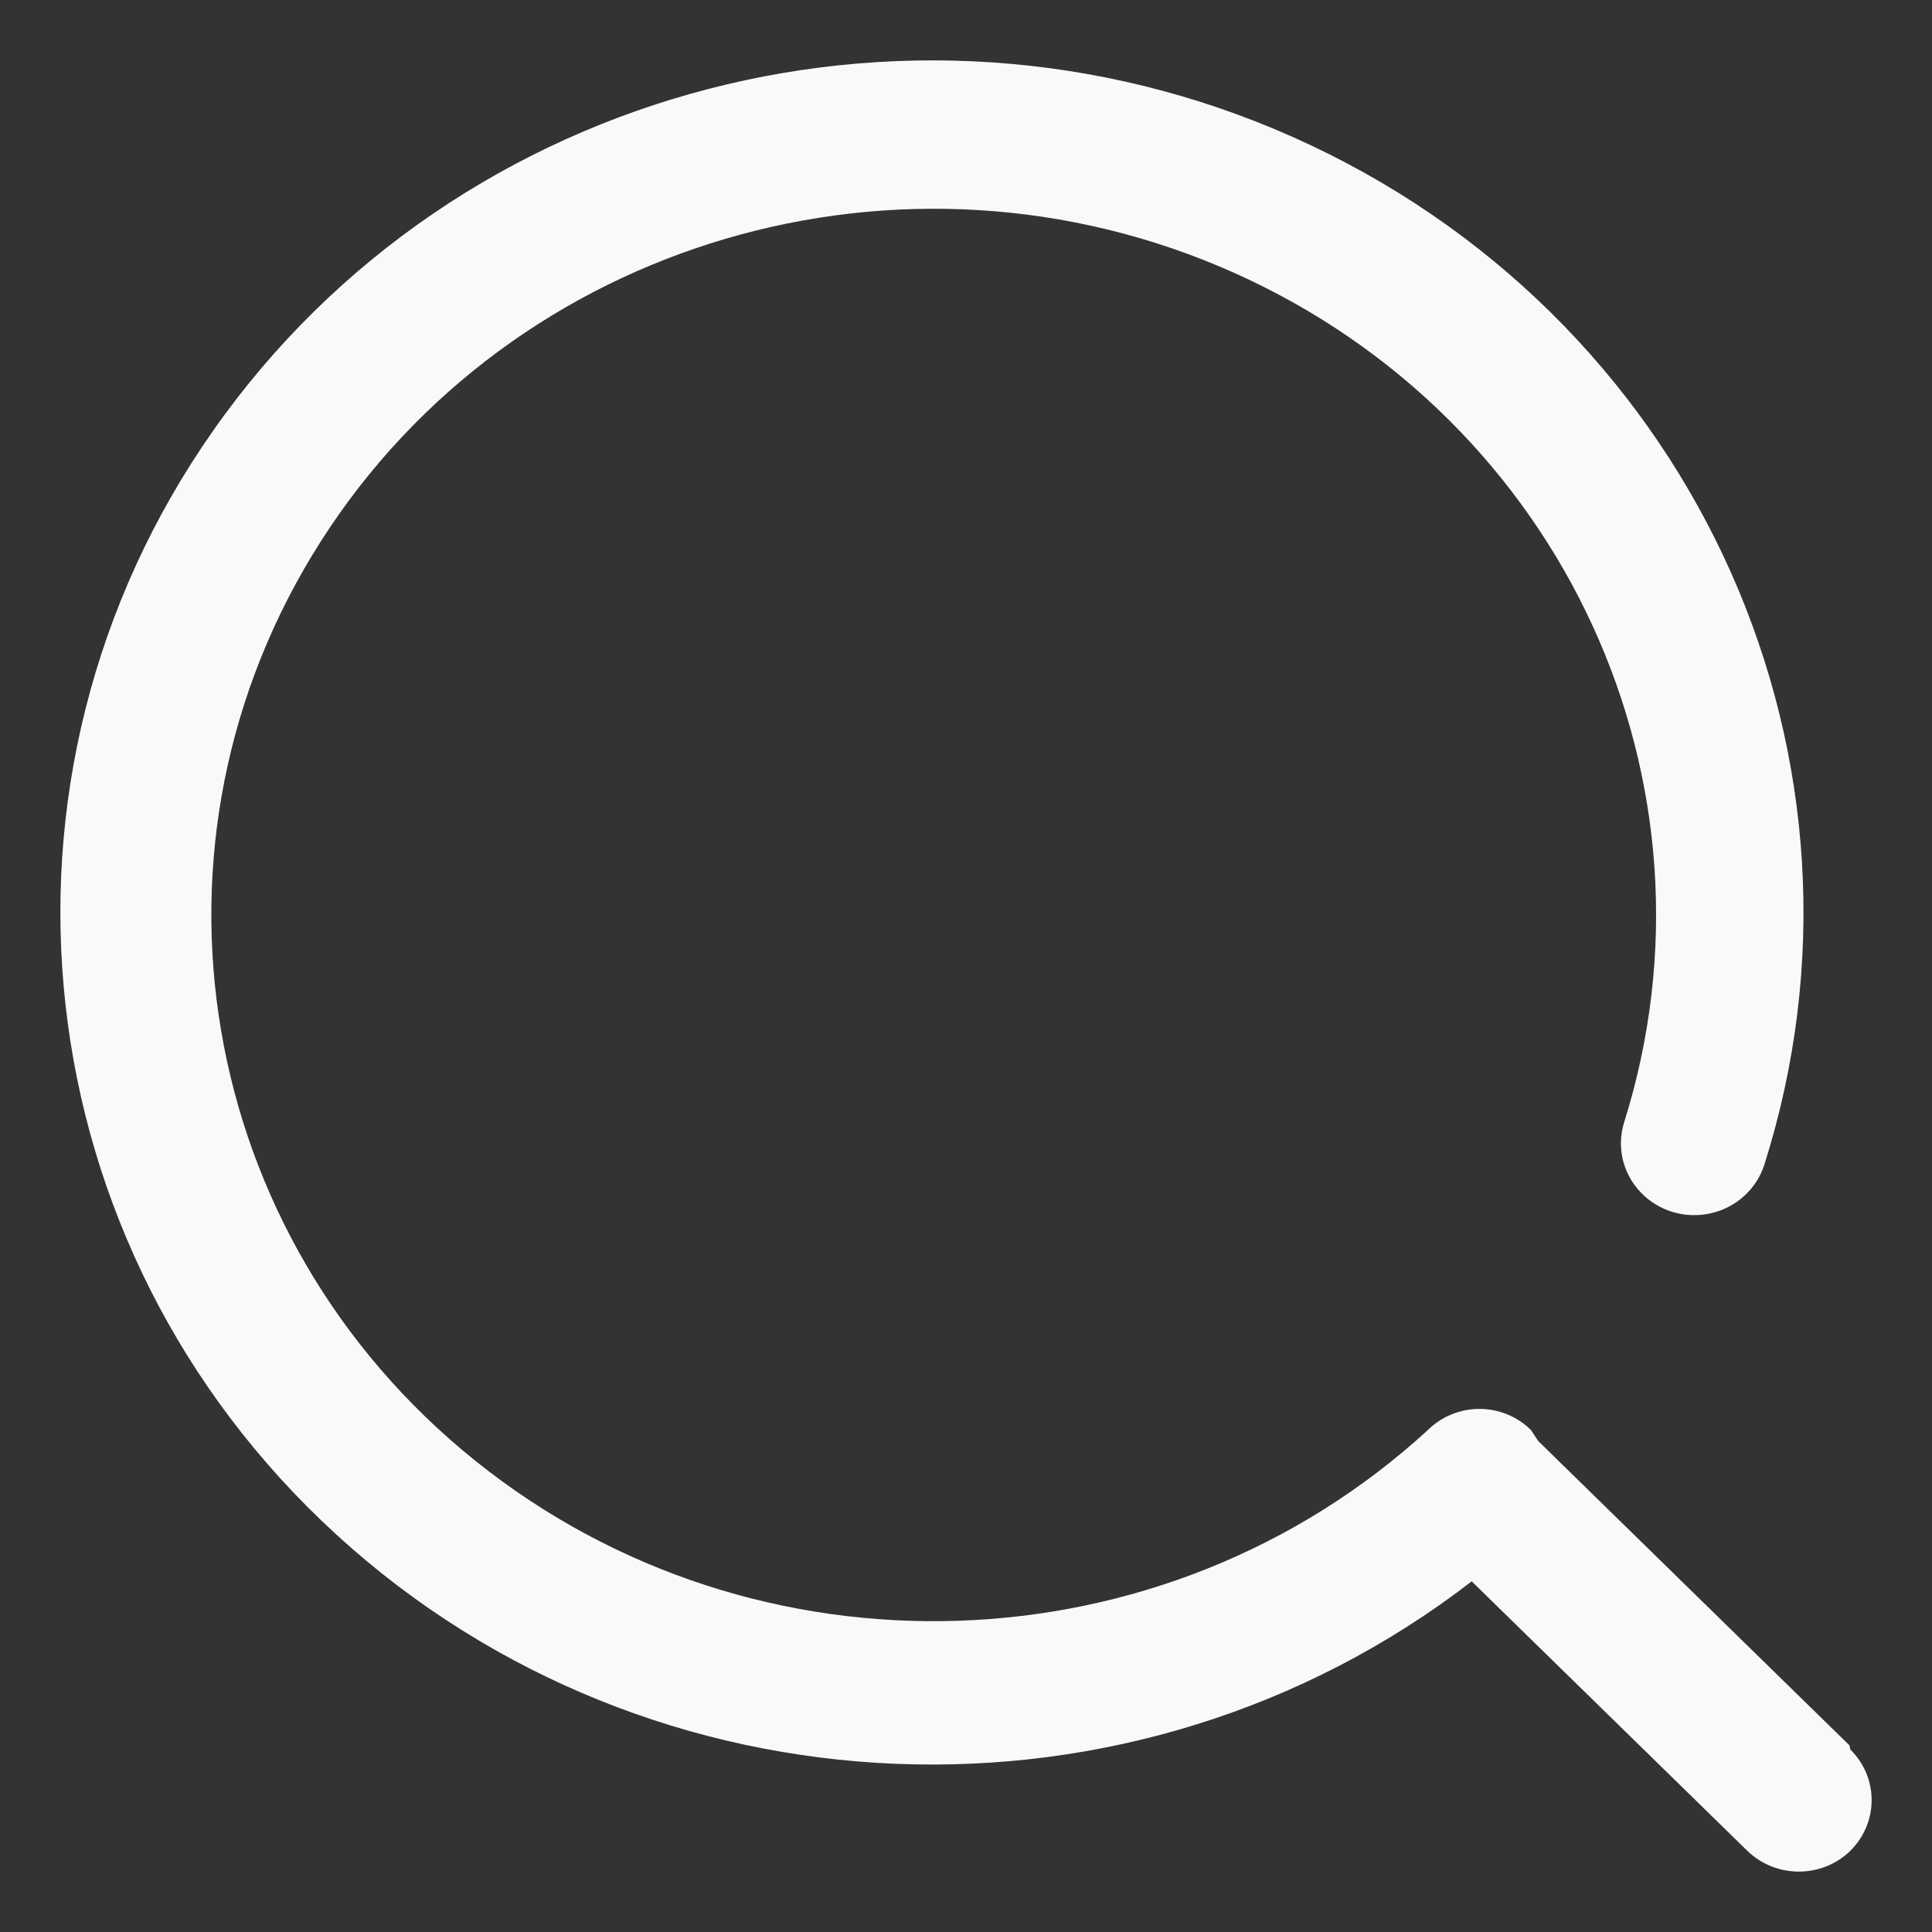 <svg width="16" height="16" viewBox="0 0 16 16" fill="none" xmlns="http://www.w3.org/2000/svg">
<rect x="0" y="0" width="16" height="16" fill="#333333" stroke="none"/>
<path d="M15.317 14.455L12.739 11.934L12.678 11.842C12.566 11.731 12.412 11.668 12.252 11.668C12.091 11.668 11.938 11.731 11.826 11.842C9.635 13.852 6.259 13.962 3.937 12.098C1.614 10.234 1.067 6.975 2.657 4.483C4.247 1.99 7.481 1.038 10.215 2.257C12.948 3.476 14.333 6.488 13.45 9.296C13.387 9.499 13.439 9.719 13.587 9.874C13.735 10.03 13.956 10.096 14.167 10.048C14.379 10.001 14.548 9.846 14.612 9.644C15.667 6.311 14.073 2.726 10.862 1.206C7.651 -0.314 3.786 0.688 1.767 3.564C-0.252 6.44 0.181 10.327 2.787 12.71C5.392 15.093 9.387 15.257 12.188 13.096L14.471 15.328C14.707 15.557 15.088 15.557 15.323 15.328C15.559 15.095 15.559 14.72 15.323 14.488L15.317 14.455Z" fill="#F8F9FB"/>
</svg>
